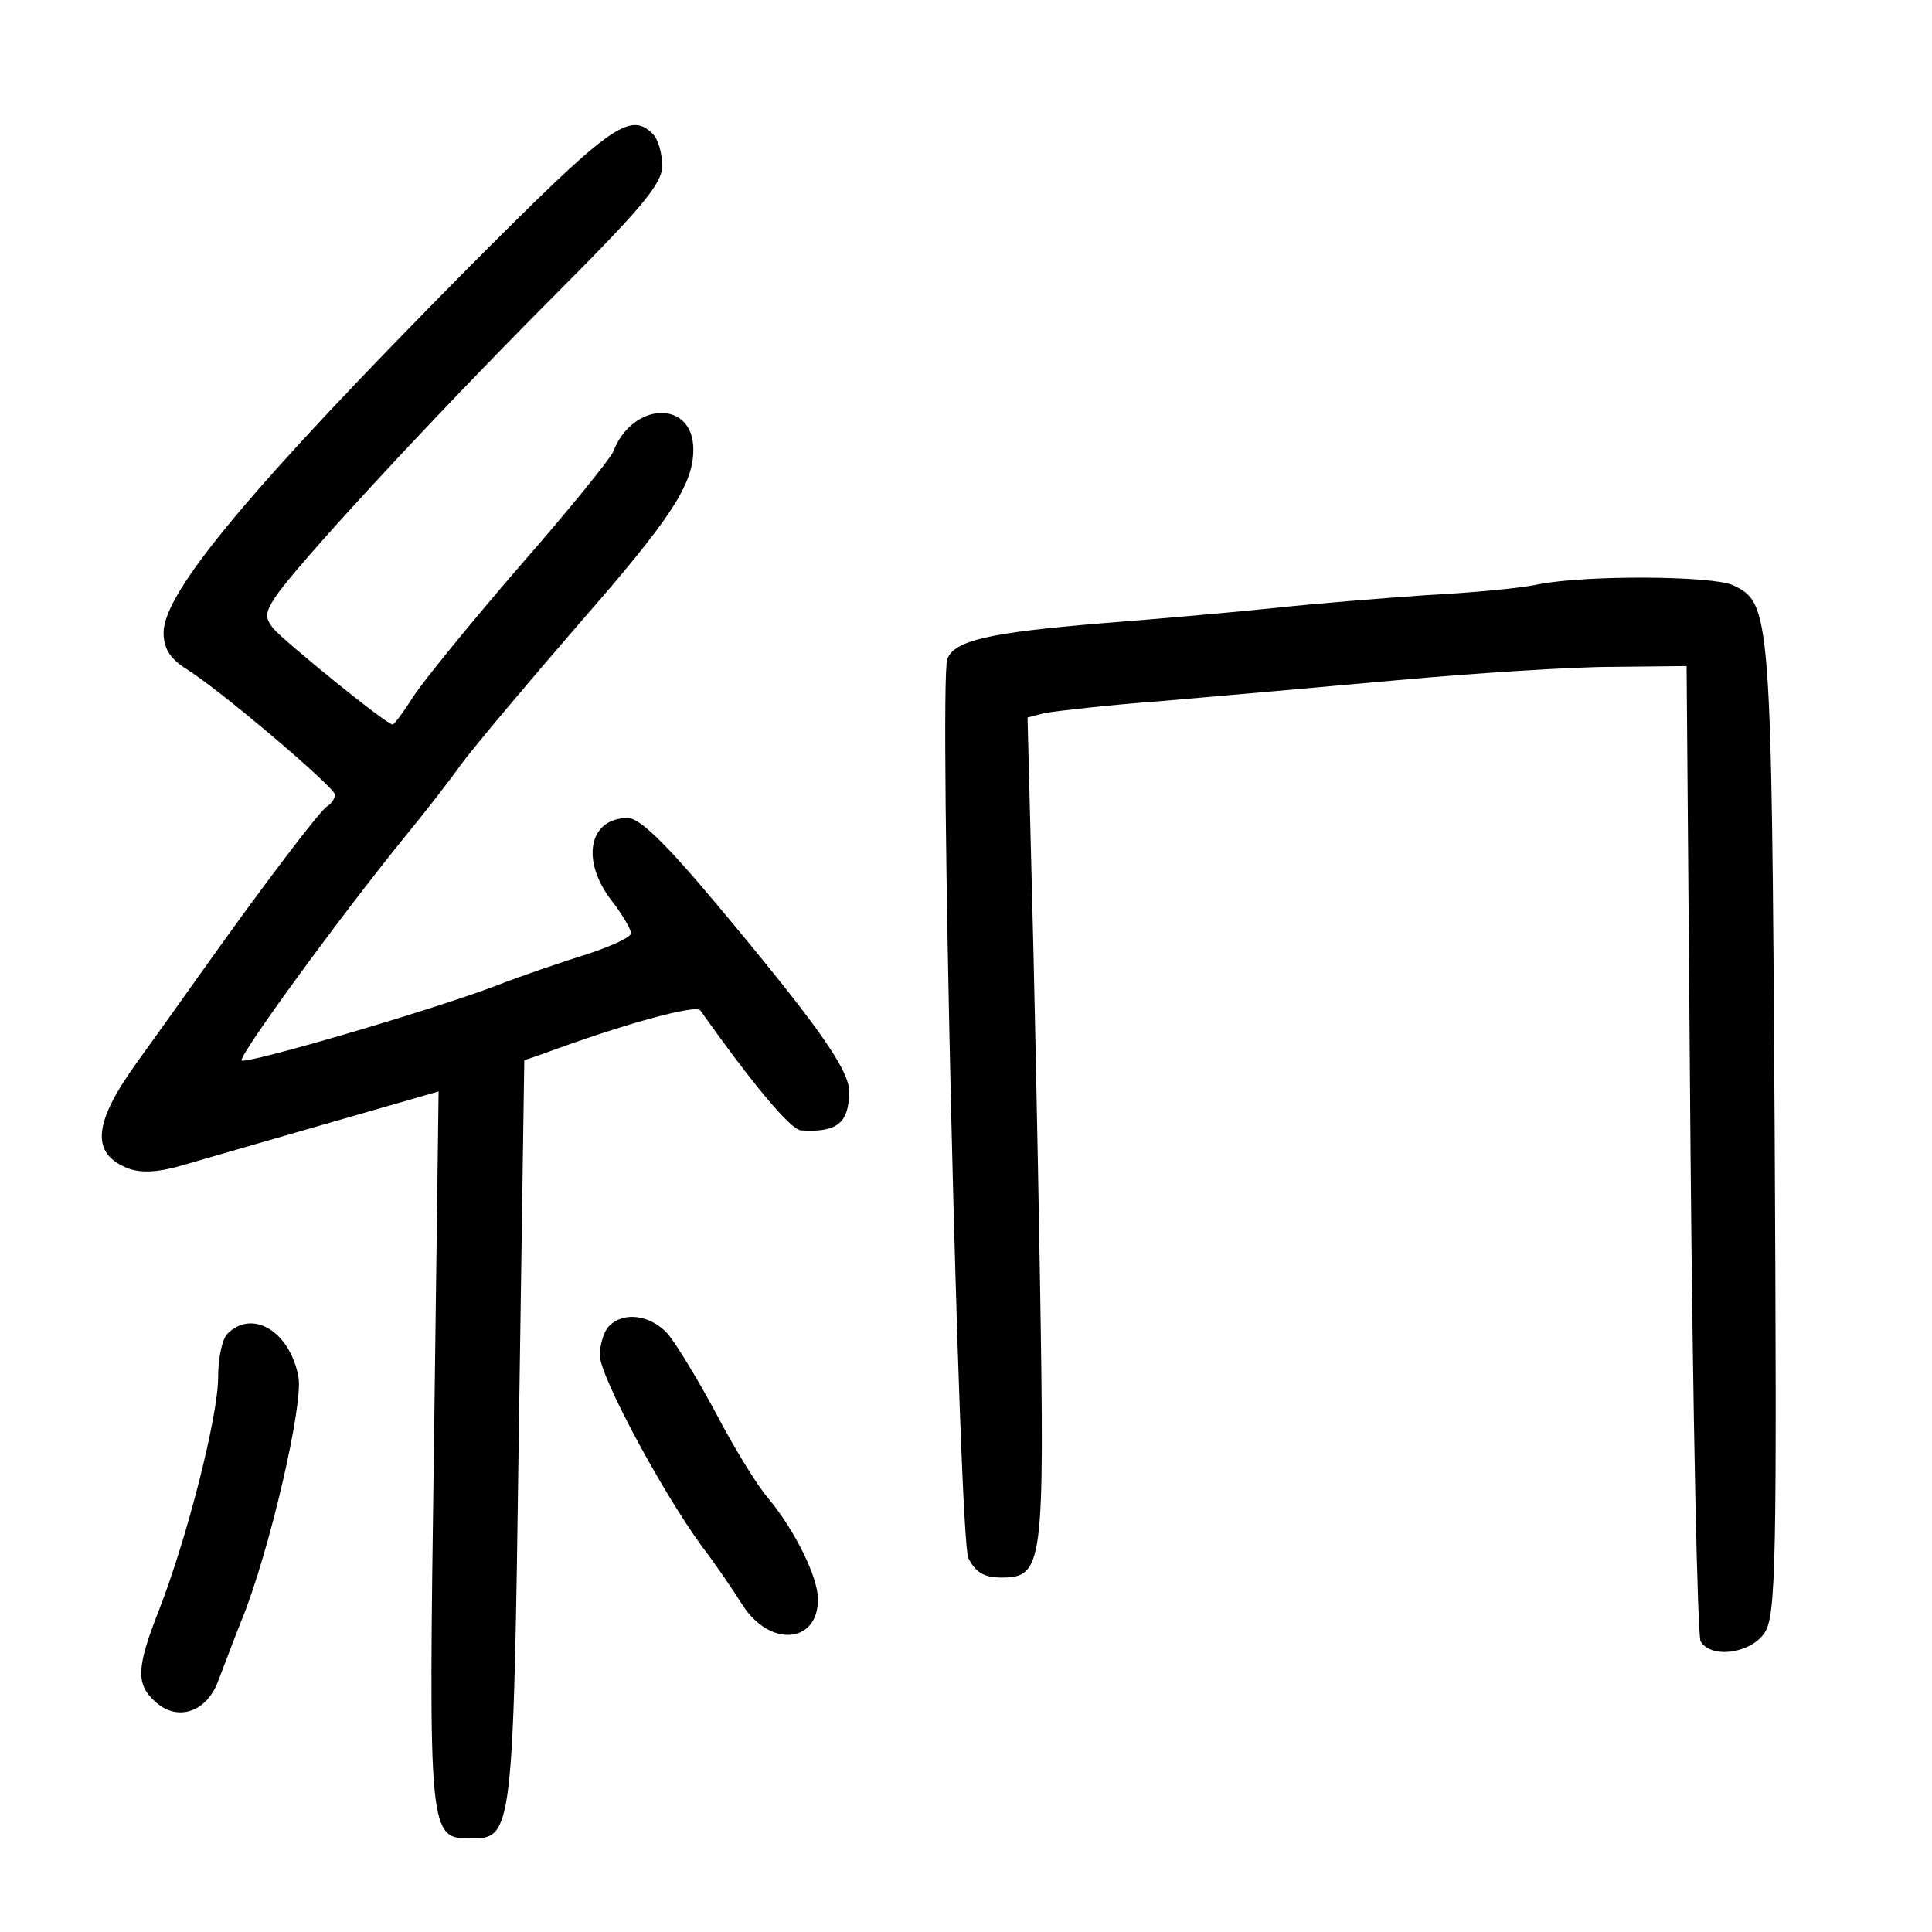 <?xml version="1.0" standalone="no"?>
<!DOCTYPE svg PUBLIC "-//W3C//DTD SVG 20010904//EN"
 "http://www.w3.org/TR/2001/REC-SVG-20010904/DTD/svg10.dtd">
<svg version="1.0" xmlns="http://www.w3.org/2000/svg"
 width="248pt" height="248pt" viewBox="0 0 248 248"
 preserveAspectRatio="xMidYMid meet">
<g transform="translate(0,248) scale(0.1,-0.1)"
fill="#000000" stroke="none">
<path d="M598 2133 c-276 -279 -388 -413 -388 -465 0 -20 8 -33 28 -46 43 -26
192 -153 192 -162 0 -5 -5 -12 -10 -15 -10 -6 -87 -108 -165 -218 -22 -31 -57
-80 -78 -109 -58 -80 -61 -119 -12 -138 17 -6 39 -5 72 5 27 8 111 32 187 54
l139 40 -6 -458 c-7 -499 -7 -501 48 -501 53 0 54 7 61 522 l7 477 26 9 c100
37 194 63 200 55 68 -96 116 -153 129 -154 46 -3 62 9 62 50 0 28 -41 86 -169
239 -66 79 -100 112 -115 112 -50 0 -61 -54 -21 -106 14 -18 25 -37 25 -42 0
-5 -26 -17 -57 -27 -32 -10 -85 -28 -118 -41 -91 -34 -325 -102 -325 -95 0 11
127 185 209 286 23 28 56 70 73 94 18 24 86 105 151 180 118 135 147 179 147
224 0 64 -78 62 -103 -3 -3 -8 -57 -75 -121 -148 -63 -73 -124 -148 -136 -167
-12 -19 -24 -35 -26 -35 -8 0 -137 105 -153 123 -11 14 -11 20 2 40 27 41 199
227 350 379 121 121 147 152 147 175 0 16 -5 34 -12 41 -30 30 -55 11 -240
-175z"/>
<path d="M1975 1730 c-22 -5 -87 -11 -145 -14 -58 -4 -143 -11 -190 -16 -47
-5 -148 -14 -225 -20 -145 -12 -190 -22 -199 -46 -11 -29 15 -1128 27 -1154 9
-18 20 -25 42 -25 54 0 56 14 50 380 -3 182 -8 419 -11 527 l-5 197 23 6 c13
2 79 10 148 15 69 6 206 18 305 27 99 9 223 17 275 17 l95 1 5 -620 c3 -341 9
-626 13 -632 14 -23 65 -15 82 11 15 22 16 92 13 648 -4 666 -5 674 -54 697
-28 12 -187 13 -249 1z"/>
<path d="M782 778 c-7 -7 -12 -24 -12 -38 0 -26 78 -172 131 -245 17 -22 40
-56 52 -75 35 -55 97 -50 97 7 0 29 -30 89 -64 130 -14 16 -44 65 -67 109 -23
43 -51 89 -62 102 -22 24 -56 29 -75 10z"/>
<path d="M292 768 c-7 -7 -12 -32 -12 -56 0 -50 -40 -207 -76 -299 -29 -74
-30 -95 -4 -118 28 -25 65 -13 80 27 7 18 20 53 30 78 35 85 80 278 73 313
-11 58 -59 87 -91 55z"/>
</g>
</svg>
